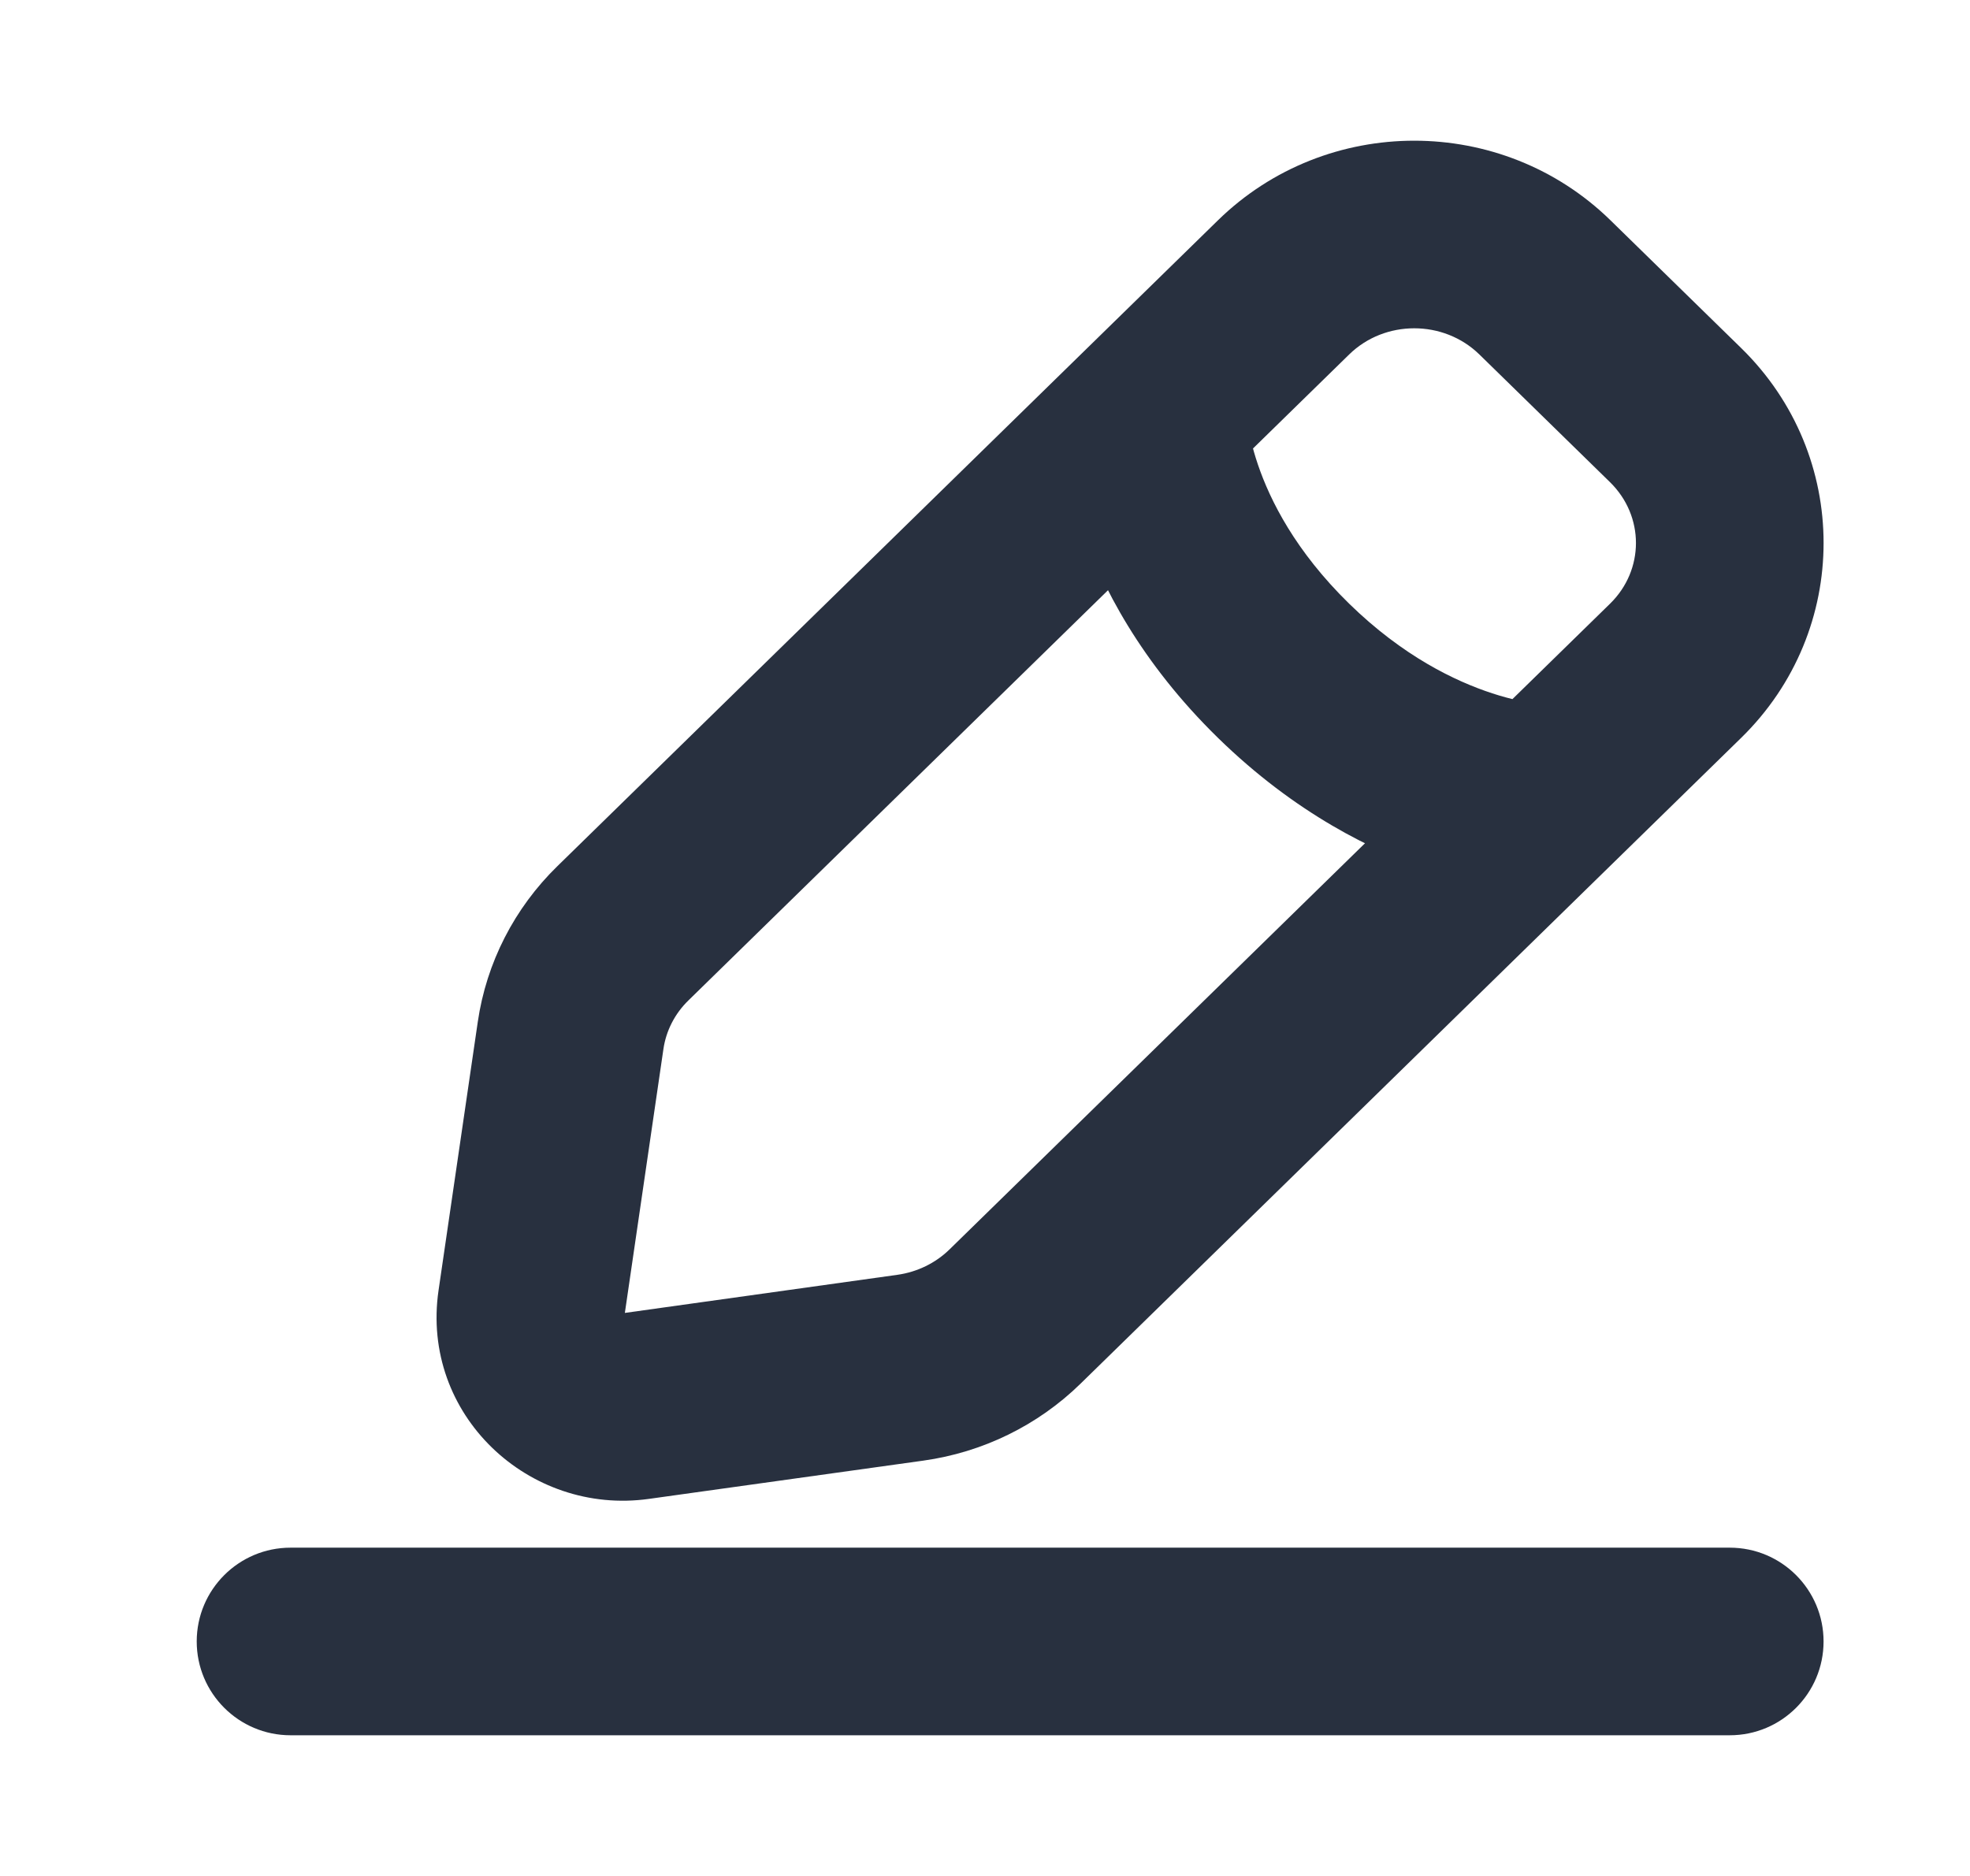 <svg width="21" height="20" viewBox="0 0 21 20" fill="none" xmlns="http://www.w3.org/2000/svg">
<path d="M3.097 16.5C2.545 16.5 2.097 16.948 2.097 17.5C2.097 18.052 2.545 18.5 3.097 18.5V16.5ZM18.439 18.5C18.992 18.5 19.439 18.052 19.439 17.5C19.439 16.948 18.992 16.5 18.439 16.5V18.5ZM6.779 14.99L6.641 14H6.641L6.779 14.99ZM5.664 13.9L4.675 13.756L5.664 13.9ZM6.64 9.95L5.941 9.235L6.64 9.95ZM6.082 11.04L7.072 11.184L6.082 11.04ZM10.819 14.037L11.518 14.752L10.819 14.037ZM9.705 14.581L9.843 15.572L9.705 14.581ZM17.862 4.426L17.163 5.141V5.141L17.862 4.426ZM17.862 7.151L17.163 6.436L17.862 7.151ZM16.469 3.064L17.168 2.349V2.349L16.469 3.064ZM13.682 3.064L14.382 3.779L13.682 3.064ZM13.289 4.426C13.289 3.874 12.841 3.426 12.289 3.426C11.737 3.426 11.289 3.874 11.289 4.426L13.289 4.426ZM16.469 9.513C17.021 9.513 17.469 9.065 17.469 8.513C17.469 7.961 17.021 7.513 16.469 7.513V9.513ZM3.097 18.5H18.439V16.5H3.097V18.5ZM15.77 3.779L17.163 5.141L18.561 3.711L17.168 2.349L15.77 3.779ZM17.163 6.436L10.12 13.322L11.518 14.752L18.561 7.866L17.163 6.436ZM7.339 10.665L14.382 3.779L12.983 2.349L5.941 9.235L7.339 10.665ZM9.566 13.591L6.641 14L6.917 15.98L9.843 15.572L9.566 13.591ZM6.654 14.045L7.072 11.184L5.093 10.895L4.675 13.756L6.654 14.045ZM6.641 14C6.635 14 6.636 13.999 6.639 14.001C6.64 14.001 6.641 14.002 6.642 14.003C6.643 14.004 6.647 14.008 6.65 14.017C6.652 14.022 6.653 14.027 6.654 14.033C6.654 14.039 6.654 14.043 6.654 14.045L4.675 13.756C4.481 15.083 5.639 16.159 6.917 15.98L6.641 14ZM5.941 9.235C5.484 9.681 5.185 10.263 5.093 10.895L7.072 11.184C7.1 10.991 7.192 10.808 7.339 10.665L5.941 9.235ZM10.12 13.322C9.973 13.465 9.779 13.561 9.566 13.591L9.843 15.572C10.474 15.484 11.063 15.197 11.518 14.752L10.12 13.322ZM17.163 5.141C17.531 5.502 17.531 6.076 17.163 6.436L18.561 7.866C19.732 6.721 19.732 4.856 18.561 3.711L17.163 5.141ZM17.168 2.349C16.01 1.217 14.141 1.217 12.983 2.349L14.382 3.779C14.762 3.407 15.389 3.407 15.77 3.779L17.168 2.349ZM12.289 4.426C11.289 4.426 11.289 4.427 11.289 4.427C11.289 4.428 11.289 4.428 11.289 4.428C11.289 4.429 11.289 4.43 11.289 4.431C11.289 4.432 11.289 4.434 11.289 4.435C11.289 4.439 11.289 4.443 11.289 4.447C11.29 4.455 11.29 4.464 11.29 4.475C11.291 4.497 11.292 4.524 11.294 4.556C11.299 4.62 11.307 4.704 11.321 4.805C11.351 5.008 11.408 5.281 11.517 5.6C11.736 6.243 12.163 7.064 12.983 7.866L14.382 6.436C13.809 5.876 13.539 5.334 13.41 4.955C13.345 4.764 13.314 4.611 13.3 4.516C13.293 4.468 13.291 4.435 13.29 4.42C13.289 4.412 13.289 4.408 13.289 4.409C13.289 4.41 13.289 4.411 13.289 4.414C13.289 4.416 13.289 4.417 13.289 4.419C13.289 4.42 13.289 4.421 13.289 4.423C13.289 4.423 13.289 4.424 13.289 4.424C13.289 4.425 13.289 4.425 13.289 4.425C13.289 4.426 13.289 4.426 12.289 4.426ZM12.983 7.866C13.803 8.667 14.639 9.082 15.288 9.293C15.612 9.399 15.887 9.454 16.091 9.482C16.193 9.496 16.277 9.504 16.341 9.508C16.373 9.51 16.4 9.511 16.421 9.512C16.432 9.512 16.442 9.513 16.449 9.513C16.453 9.513 16.457 9.513 16.46 9.513C16.462 9.513 16.463 9.513 16.465 9.513C16.466 9.513 16.466 9.513 16.467 9.513C16.467 9.513 16.468 9.513 16.468 9.513C16.468 9.513 16.469 9.513 16.469 8.513C16.469 7.513 16.469 7.513 16.47 7.513C16.47 7.513 16.471 7.513 16.471 7.513C16.471 7.513 16.472 7.513 16.473 7.513C16.474 7.513 16.475 7.513 16.476 7.513C16.477 7.513 16.479 7.513 16.48 7.513C16.483 7.513 16.484 7.513 16.485 7.513C16.485 7.513 16.48 7.513 16.471 7.512C16.454 7.511 16.418 7.508 16.368 7.501C16.267 7.487 16.107 7.457 15.908 7.392C15.513 7.263 14.955 6.996 14.382 6.436L12.983 7.866Z" fill="#28303F"/>
</svg>
